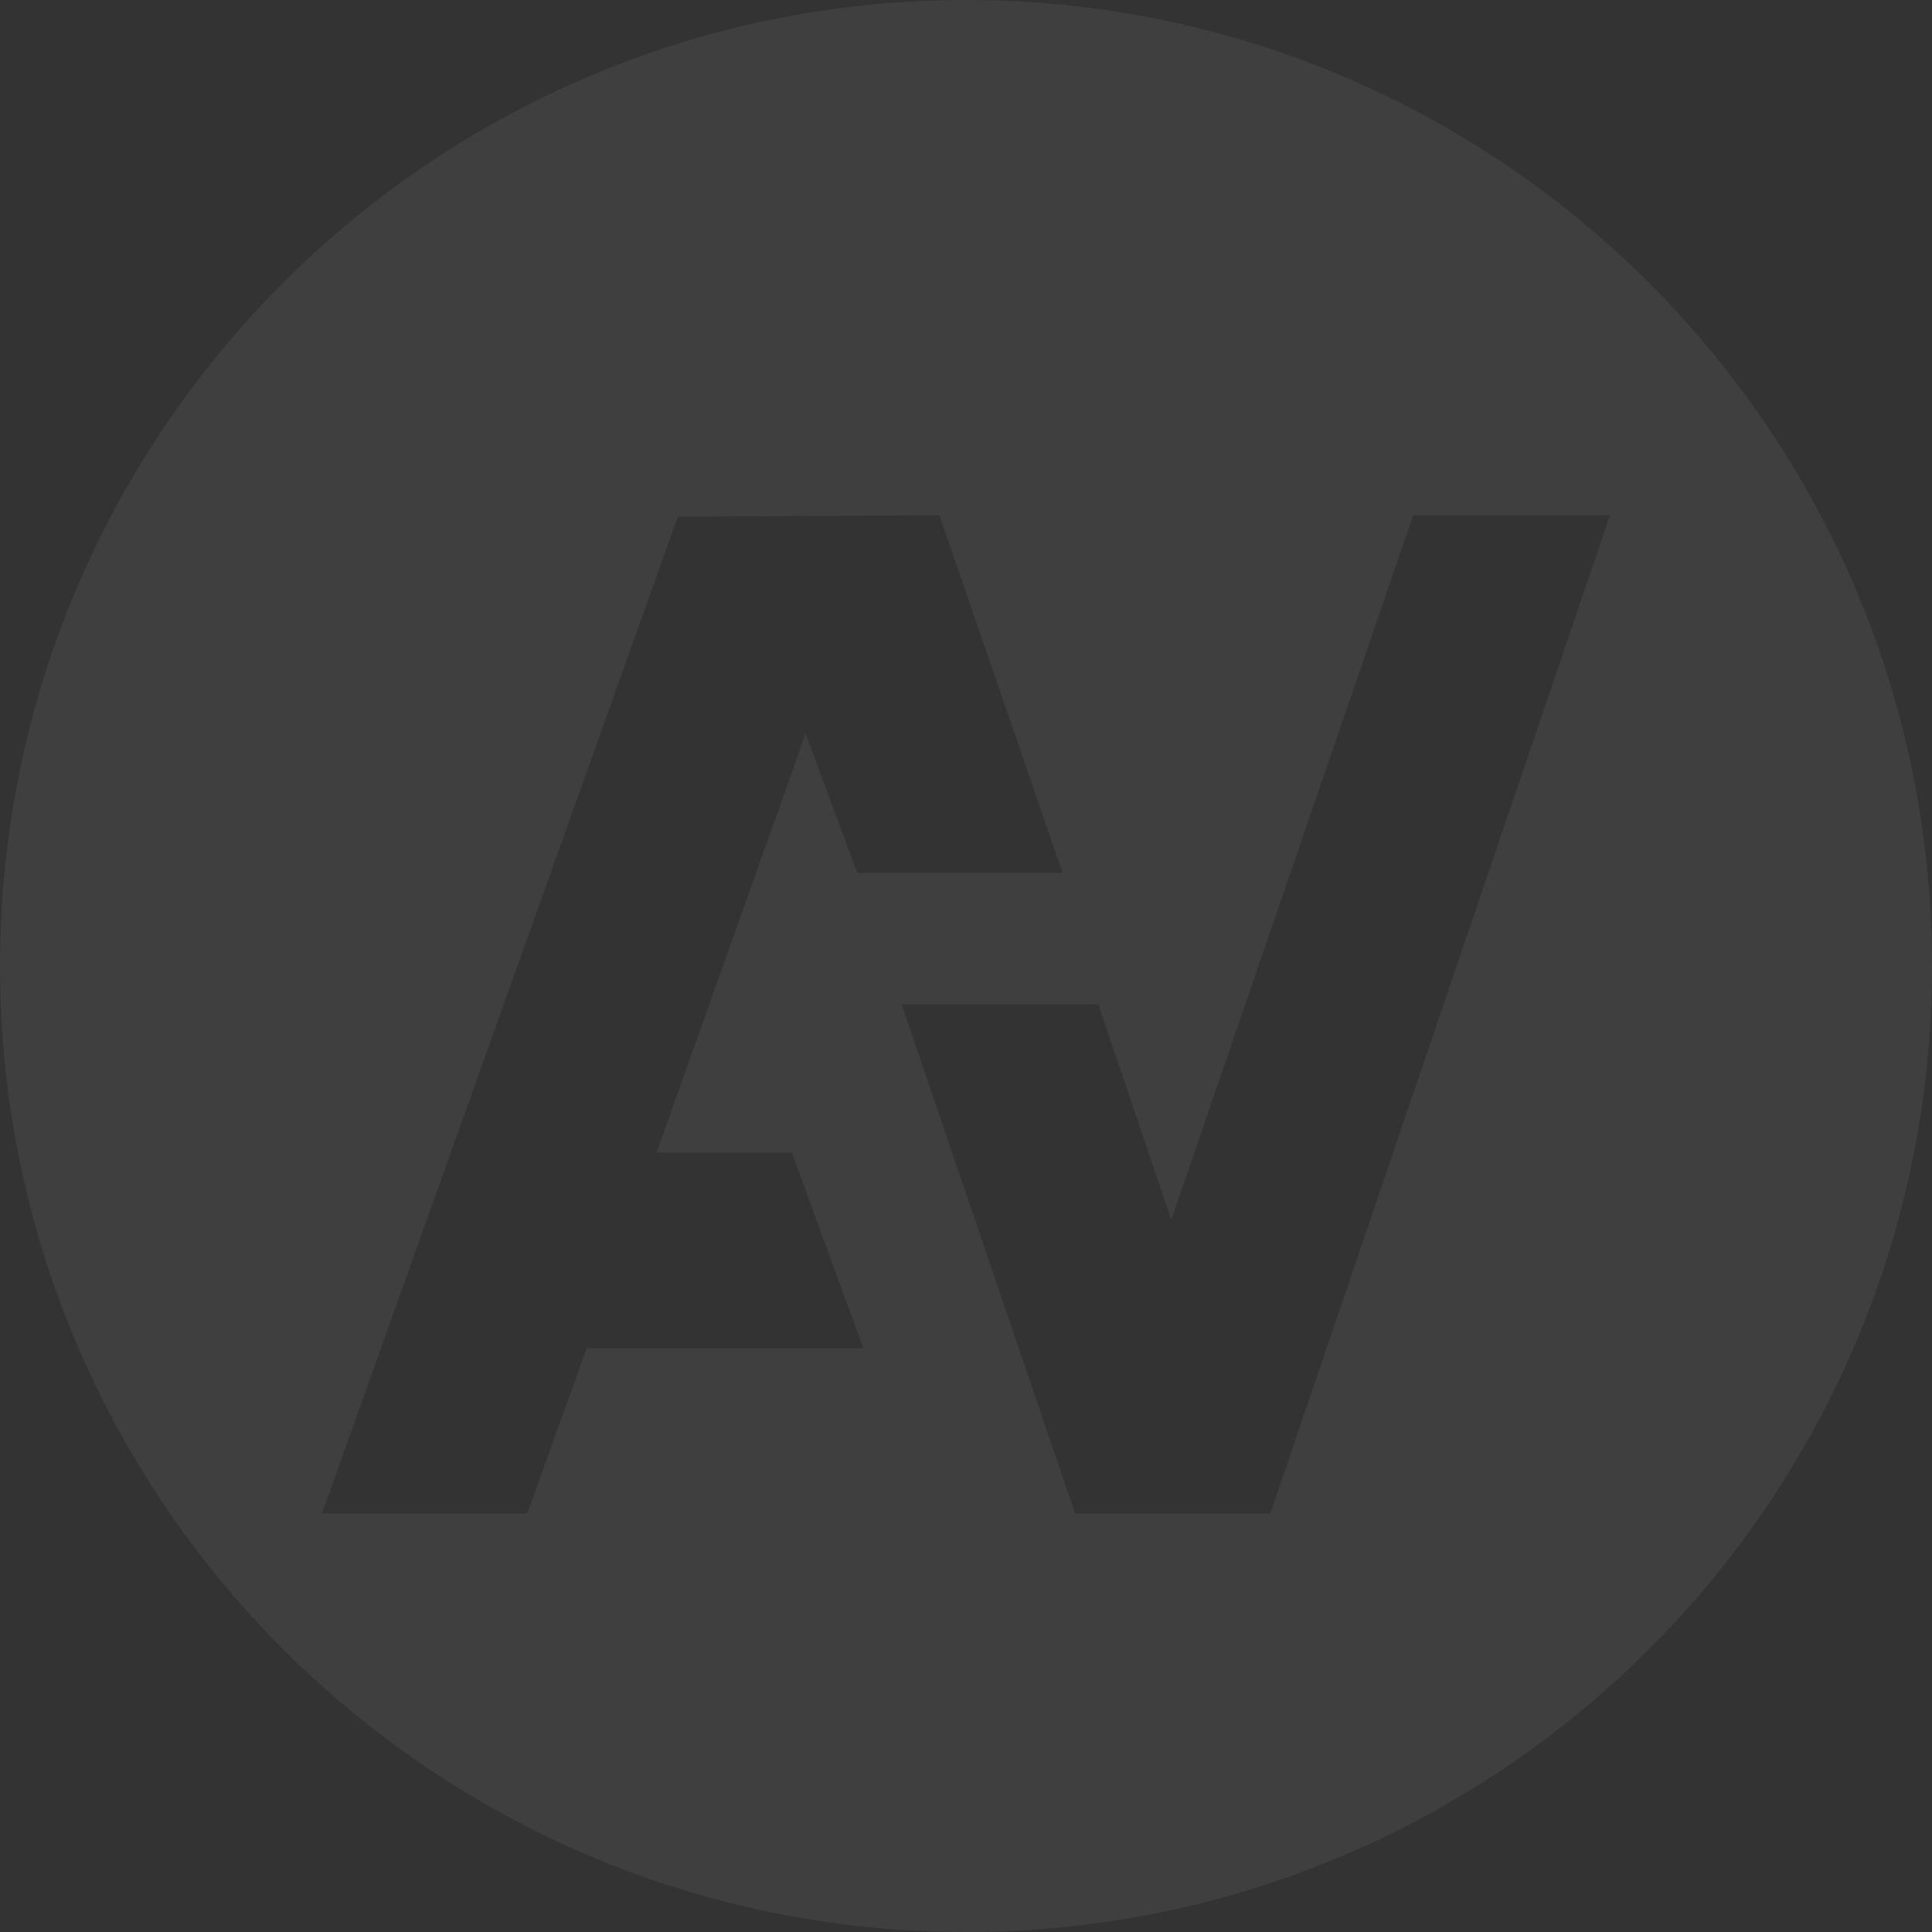 <?xml version="1.0" encoding="UTF-8"?>
<svg width="60px" height="60px" viewBox="0 0 60 60" version="1.1" xmlns="http://www.w3.org/2000/svg" xmlns:xlink="http://www.w3.org/1999/xlink">
    <rect x="0" y="0" width="60" height="60" fill="#333333" stroke="none"/>
    <title>logo@2x</title>
    <g id="页面-1" stroke="none" stroke-width="1" fill="none" fill-rule="evenodd" opacity="0.06">
        <g id="AVAV艺术投票_图片_加载中" transform="translate(-447, -328)" fill="#FFFFFF">
            <g id="pic" transform="translate(364, 208)">
                <g id="编组-2" transform="translate(83, 120)">
                    <path d="M30,0 C46.569,0 60,13.431 60,30 C60,46.569 46.569,60 30,60 C13.431,60 0,46.569 0,30 C0,13.431 13.431,0 30,0 Z M10,47 L21.051,16.047 L29.175,16 L33,27.109 L26.624,27.109 L25.018,22.789 L20.39,35.796 L24.593,35.796 L26.813,41.873 L18.218,41.873 L16.376,47 L10,47 Z M34.111,31.191 L28,31.191 L33.387,47 L39.453,47 L50,16 L43.889,16 L36.374,37.885 L34.111,31.191 Z" id="椭圆_1"></path>
                </g>
            </g>
        </g>
    </g>
</svg>